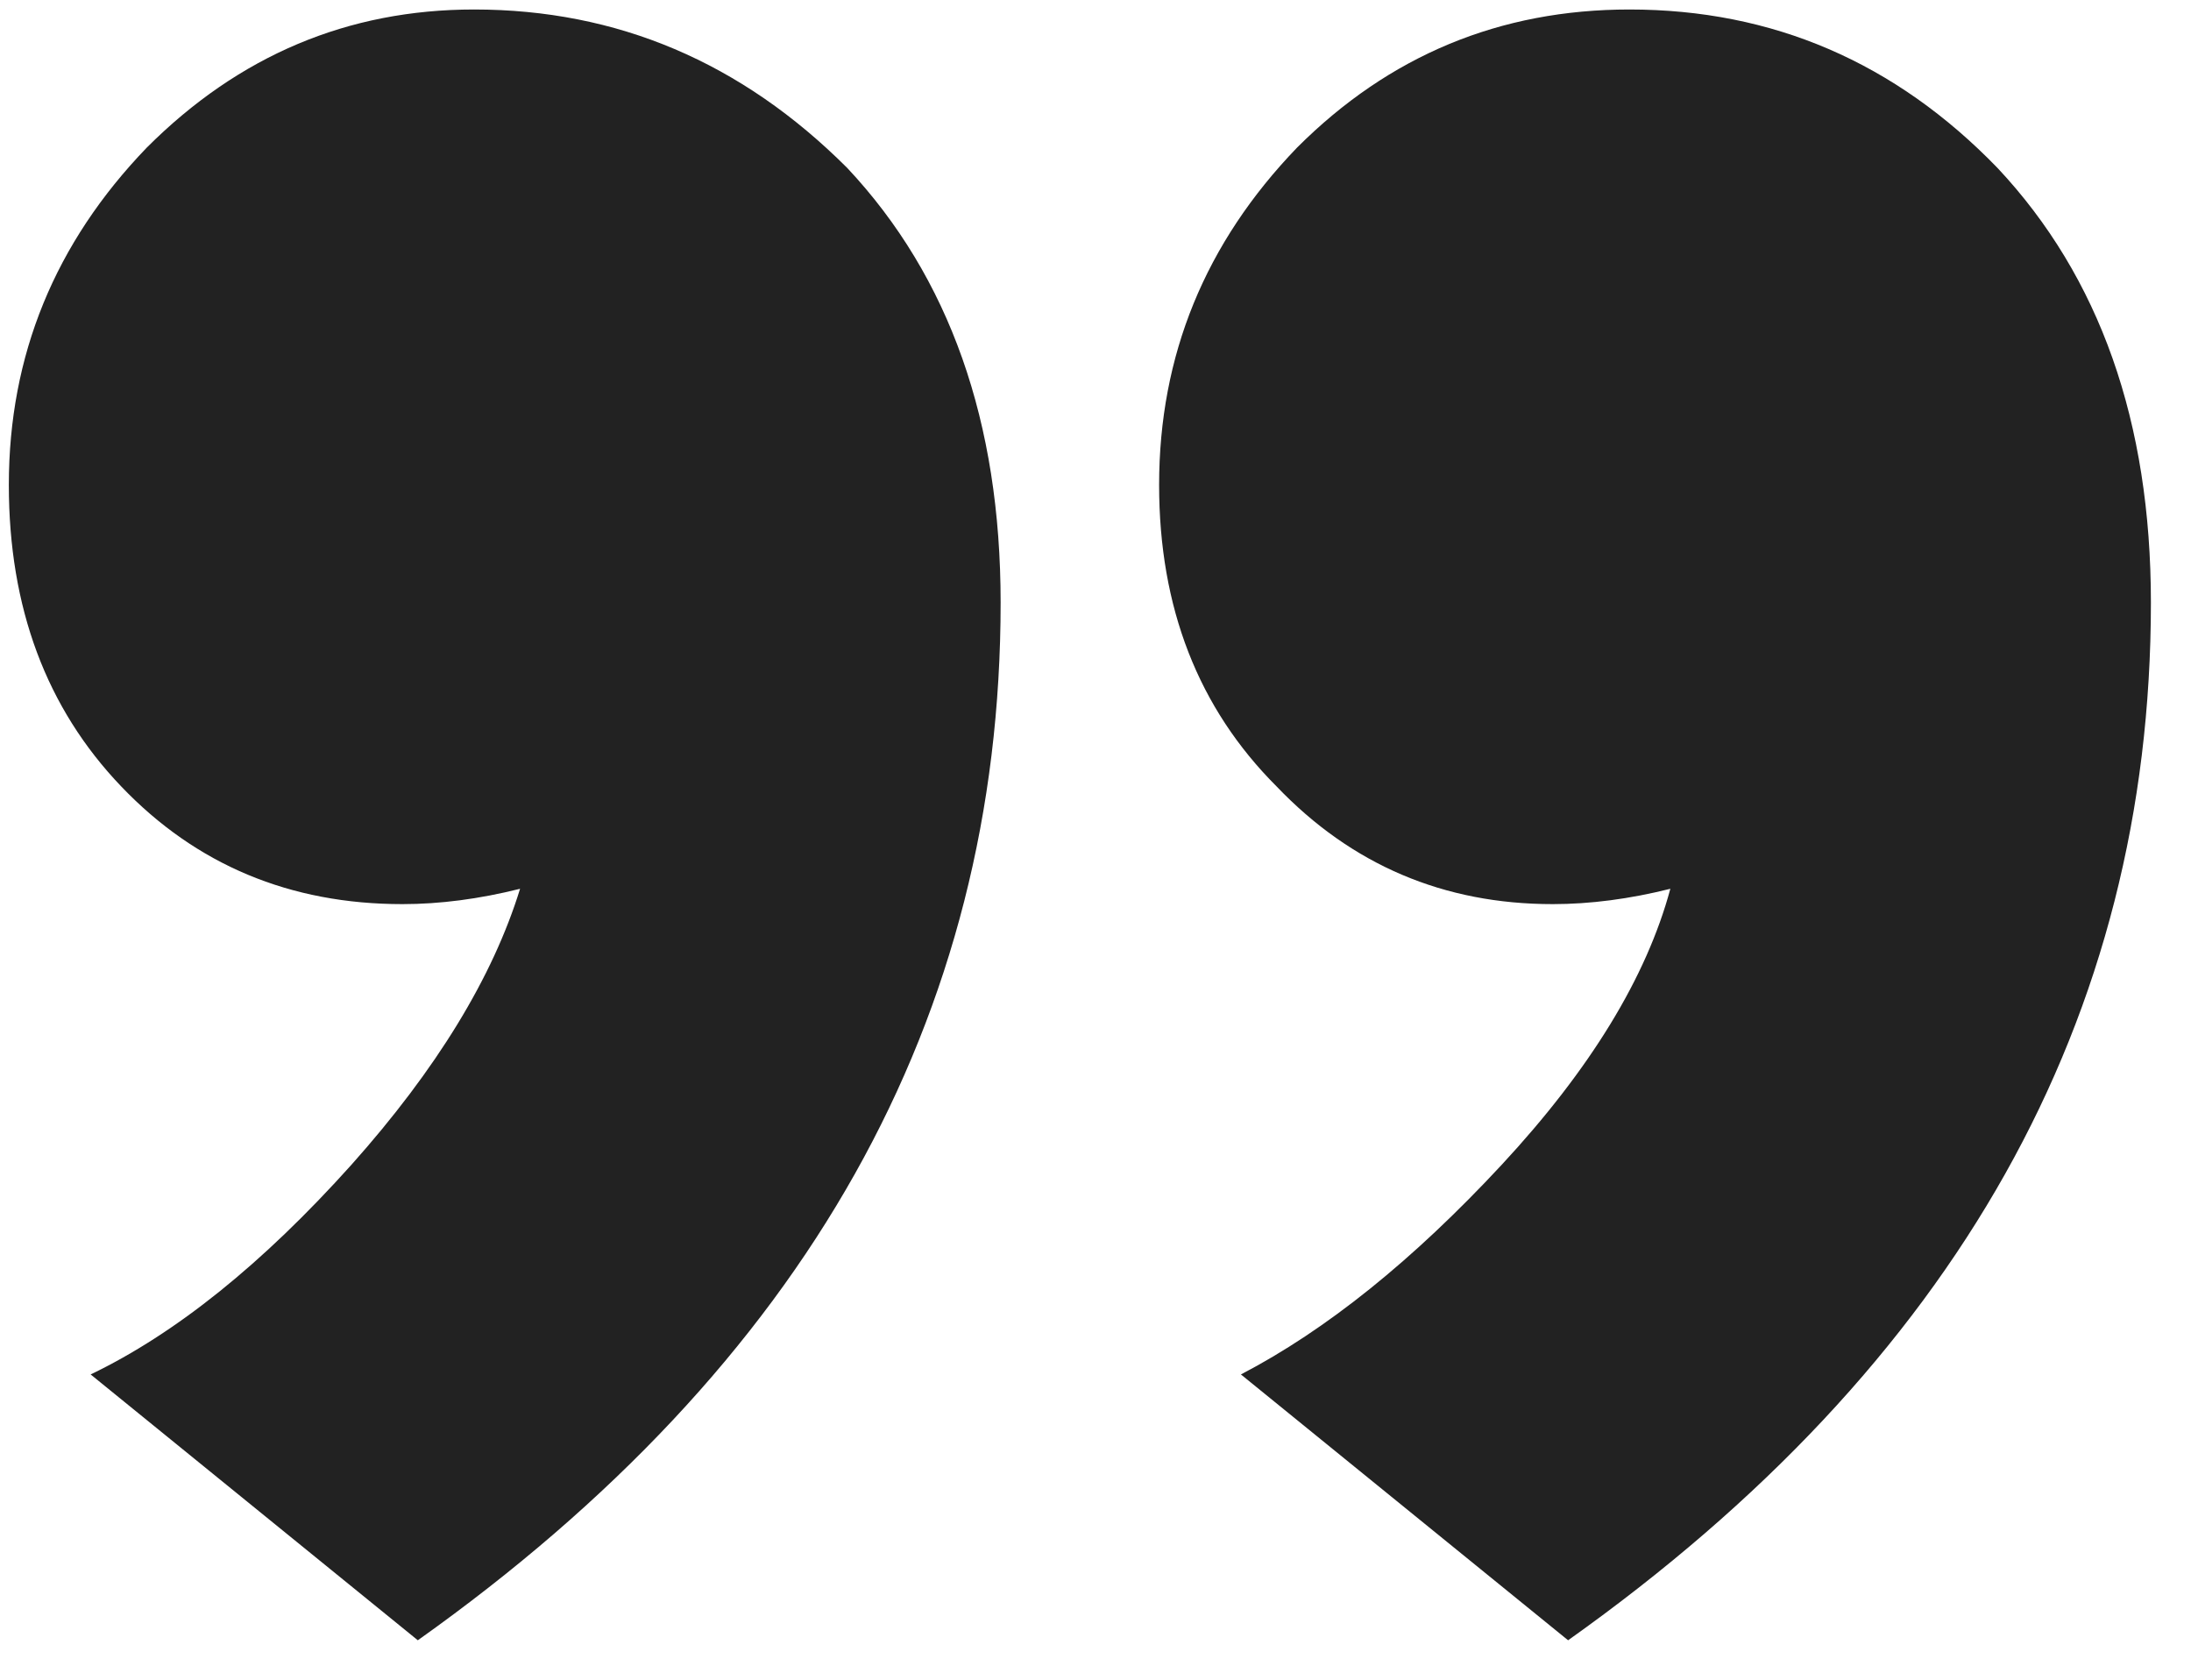 <svg width="30" height="23" viewBox="0 0 30 23" fill="none" xmlns="http://www.w3.org/2000/svg">
<path d="M29.451 8.25C29.451 13.943 26.791 18.68 21.471 22.46L16.991 18.82C18.157 18.213 19.347 17.257 20.561 15.95C21.774 14.643 22.544 13.383 22.871 12.17C22.311 12.31 21.774 12.38 21.261 12.38C19.767 12.38 18.507 11.843 17.481 10.77C16.407 9.697 15.871 8.32 15.871 6.64C15.871 4.867 16.501 3.327 17.761 2.02C19.021 0.76 20.537 0.13 22.311 0.13C24.271 0.13 25.951 0.853 27.351 2.3C28.751 3.793 29.451 5.777 29.451 8.25ZM13.701 8.25C13.701 13.943 11.041 18.68 5.721 22.46L1.241 18.82C2.407 18.26 3.597 17.303 4.811 15.95C5.977 14.643 6.747 13.383 7.121 12.17C6.561 12.31 6.024 12.38 5.511 12.38C3.971 12.38 2.687 11.843 1.661 10.77C0.634 9.697 0.121 8.32 0.121 6.64C0.121 4.867 0.751 3.327 2.011 2.02C3.271 0.76 4.764 0.13 6.491 0.13C8.451 0.13 10.154 0.853 11.601 2.3C13.001 3.793 13.701 5.777 13.701 8.25Z" fill="#222222"/>
</svg>
